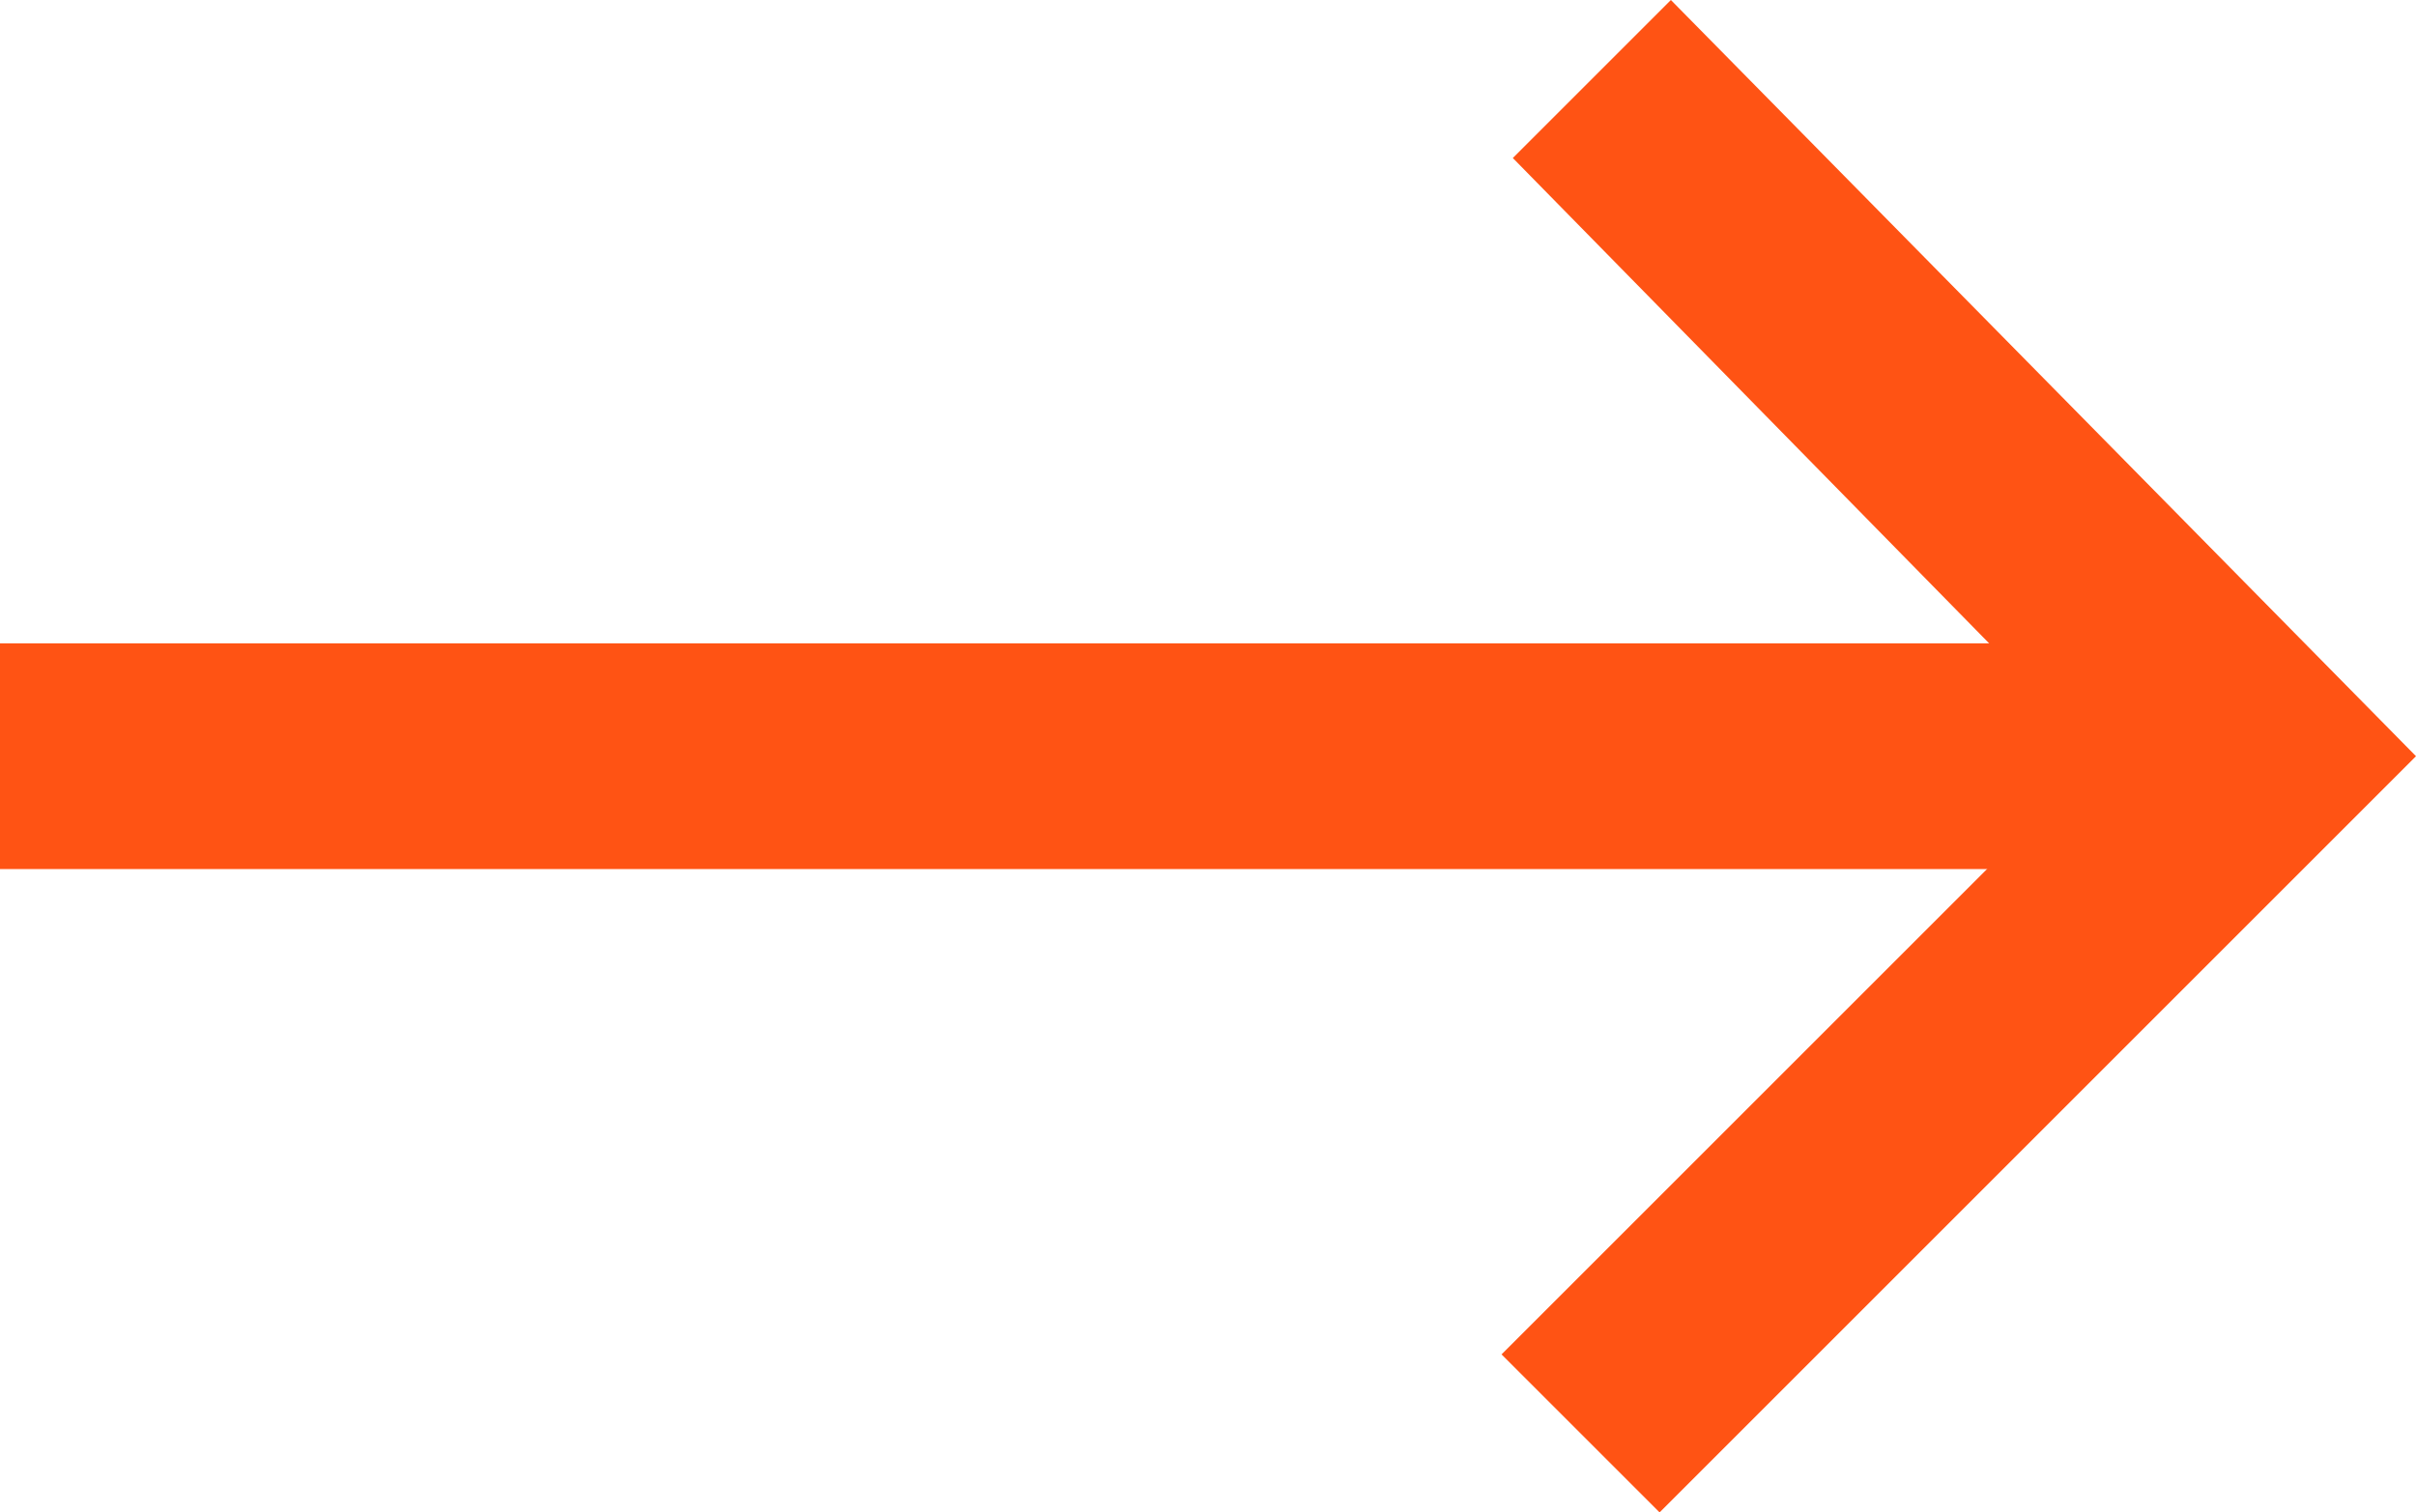 <?xml version="1.0" encoding="utf-8"?>
<!-- Generator: Adobe Illustrator 18.0.0, SVG Export Plug-In . SVG Version: 6.00 Build 0)  -->
<!DOCTYPE svg PUBLIC "-//W3C//DTD SVG 1.1//EN" "http://www.w3.org/Graphics/SVG/1.1/DTD/svg11.dtd">
<svg version="1.1" id="Layer_1" xmlns="http://www.w3.org/2000/svg" xmlns:xlink="http://www.w3.org/1999/xlink" x="0px" y="0px"
	 viewBox="0 0 21.4 13.4" enable-background="new 0 0 21.4 13.4" xml:space="preserve">
<g>
	<g>
		<rect y="5.7" fill="#FF5314" width="20" height="2"/>
	</g>
	<g>
		<polygon fill="#FF5314" points="14.7,13.4 13.3,12 18.6,6.7 13.4,1.4 14.8,0 21.4,6.7 		"/>
	</g>
</g>
</svg>
